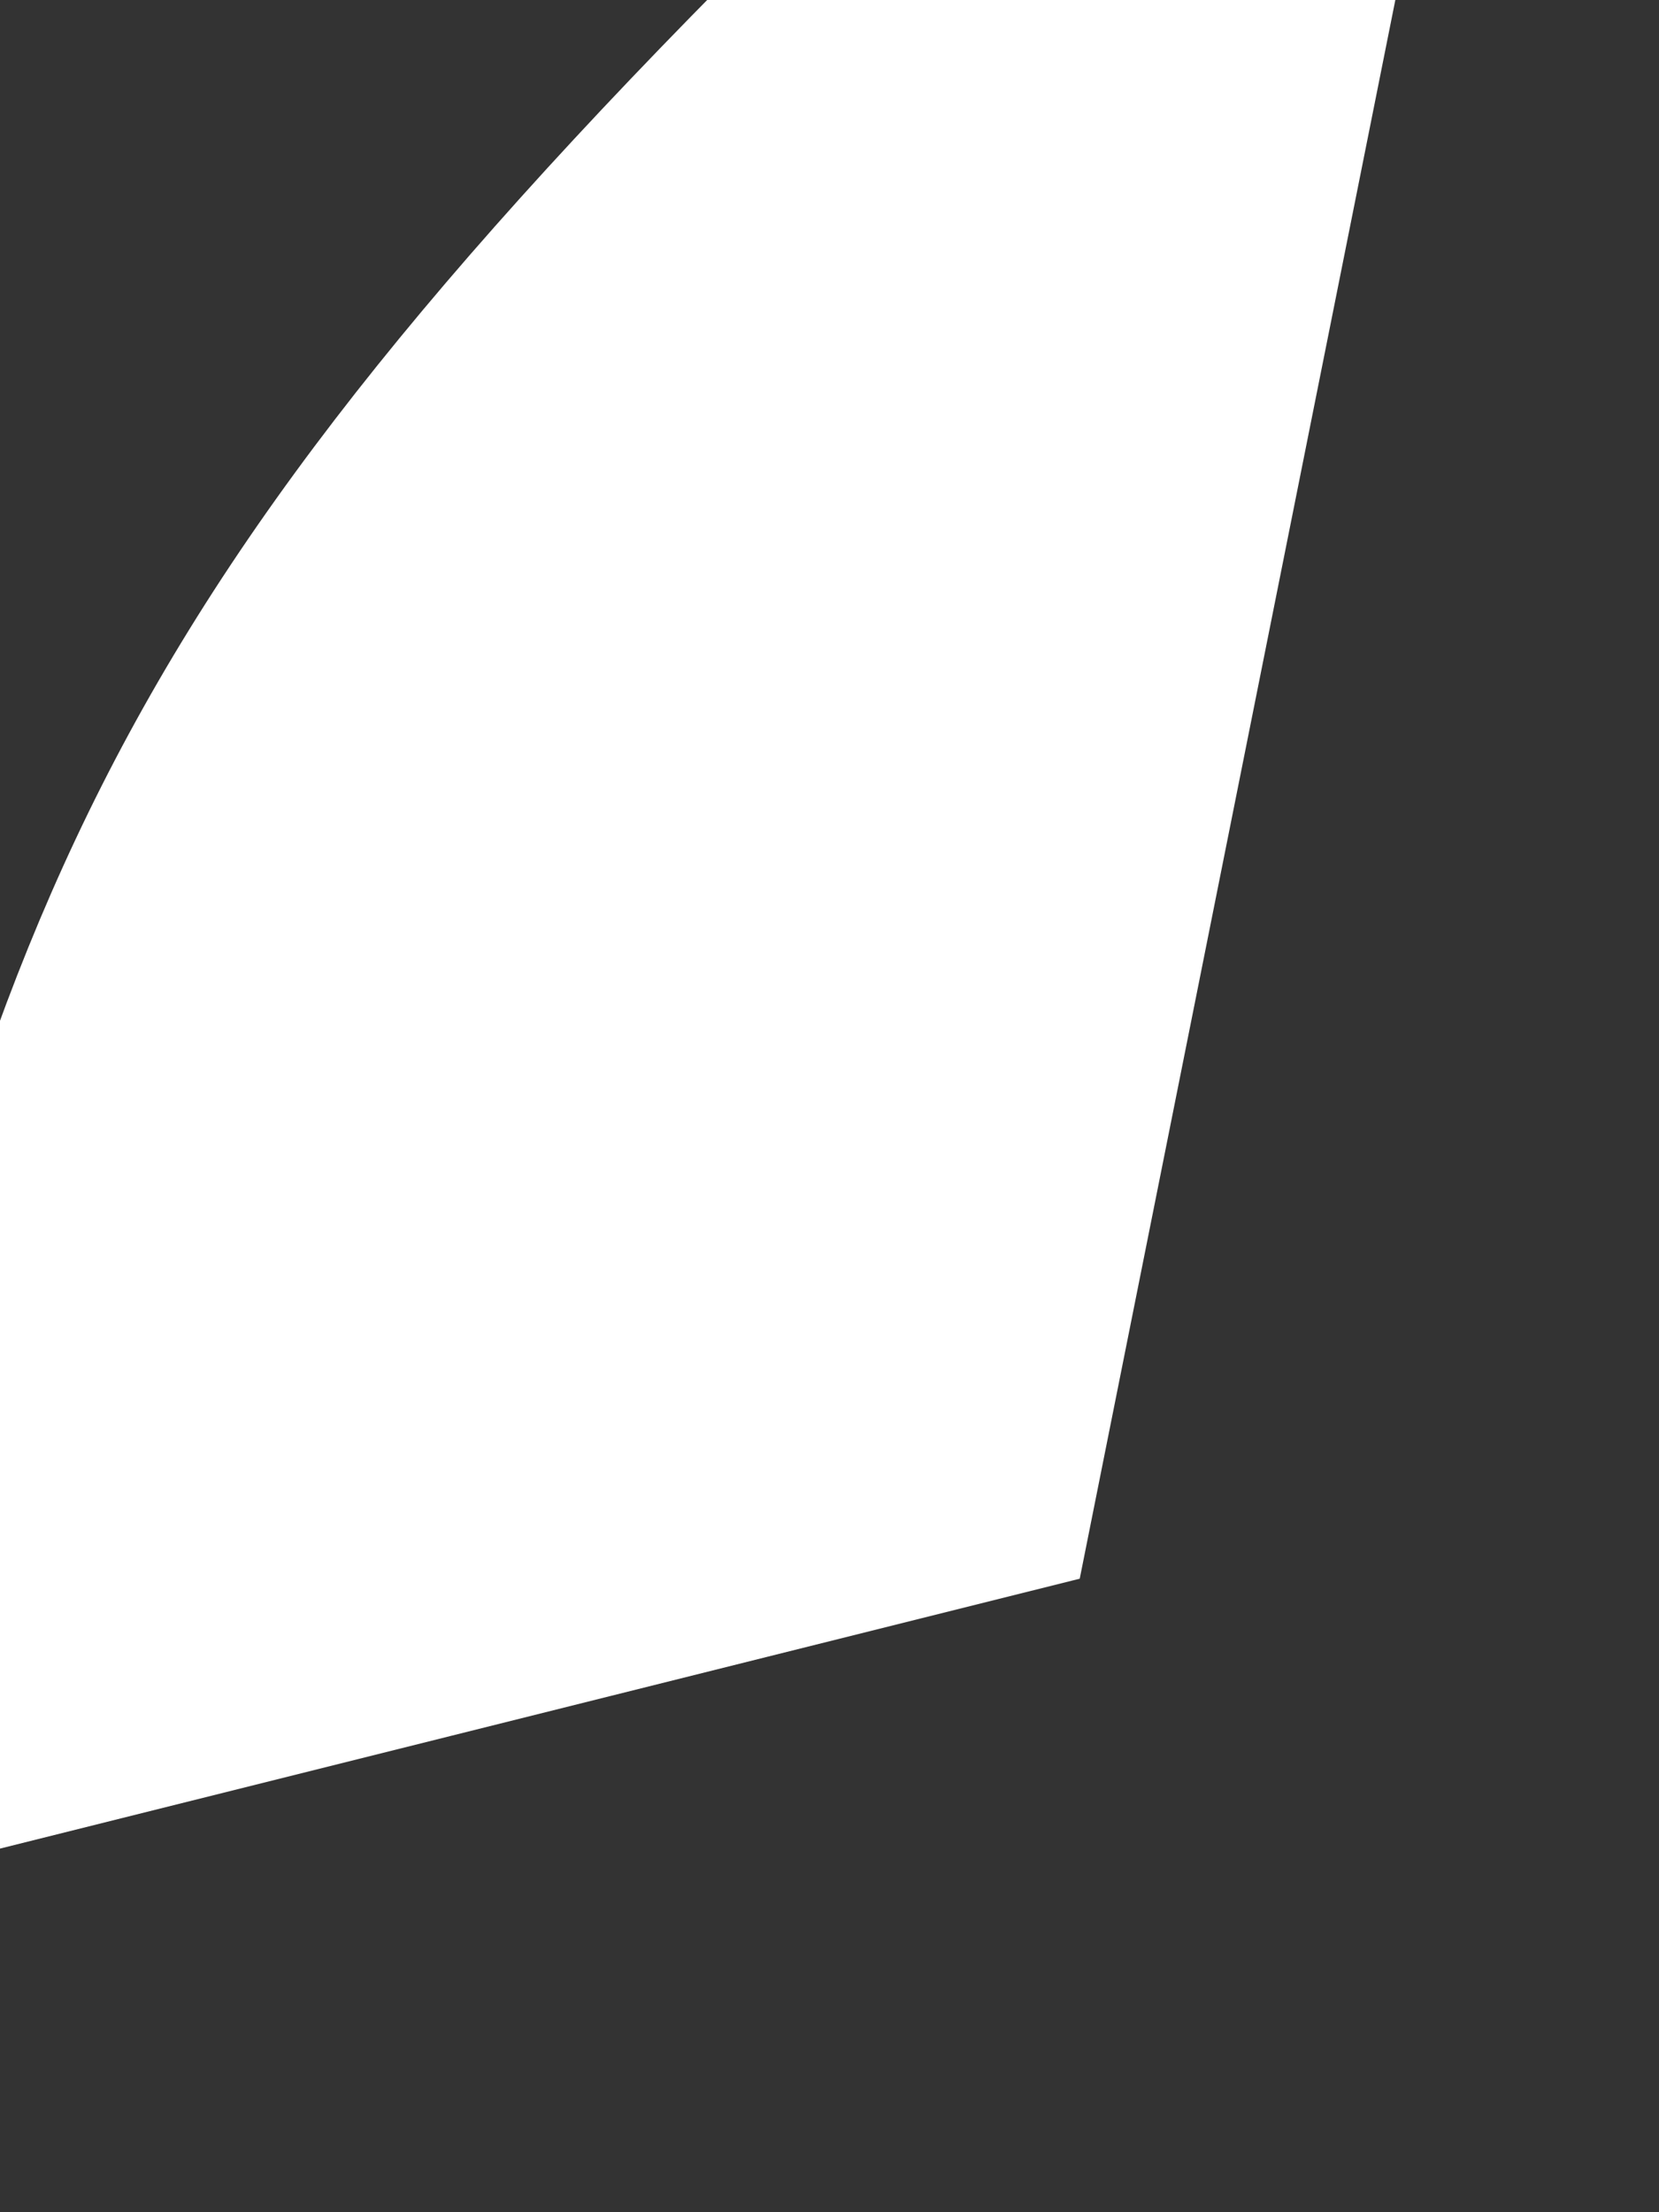 <svg width="6" height="8" viewBox="0 0 6 8" fill="none" xmlns="http://www.w3.org/2000/svg" xmlns:xlink="http://www.w3.org/1999/xlink">
<rect x="0" y="0" width="6" height="8" fill="#333333" stroke="none"/>
<path d="M2.729,-0.173L5.081,-0.173C4.693,1.768 4.305,3.709 3.905,5.709C2.352,6.097 0.8,6.485 -0.8,6.885C-0.126,3.509 0.213,2.345 2.729,-0.173Z" fill="#FFFFFF"/>
</svg>
